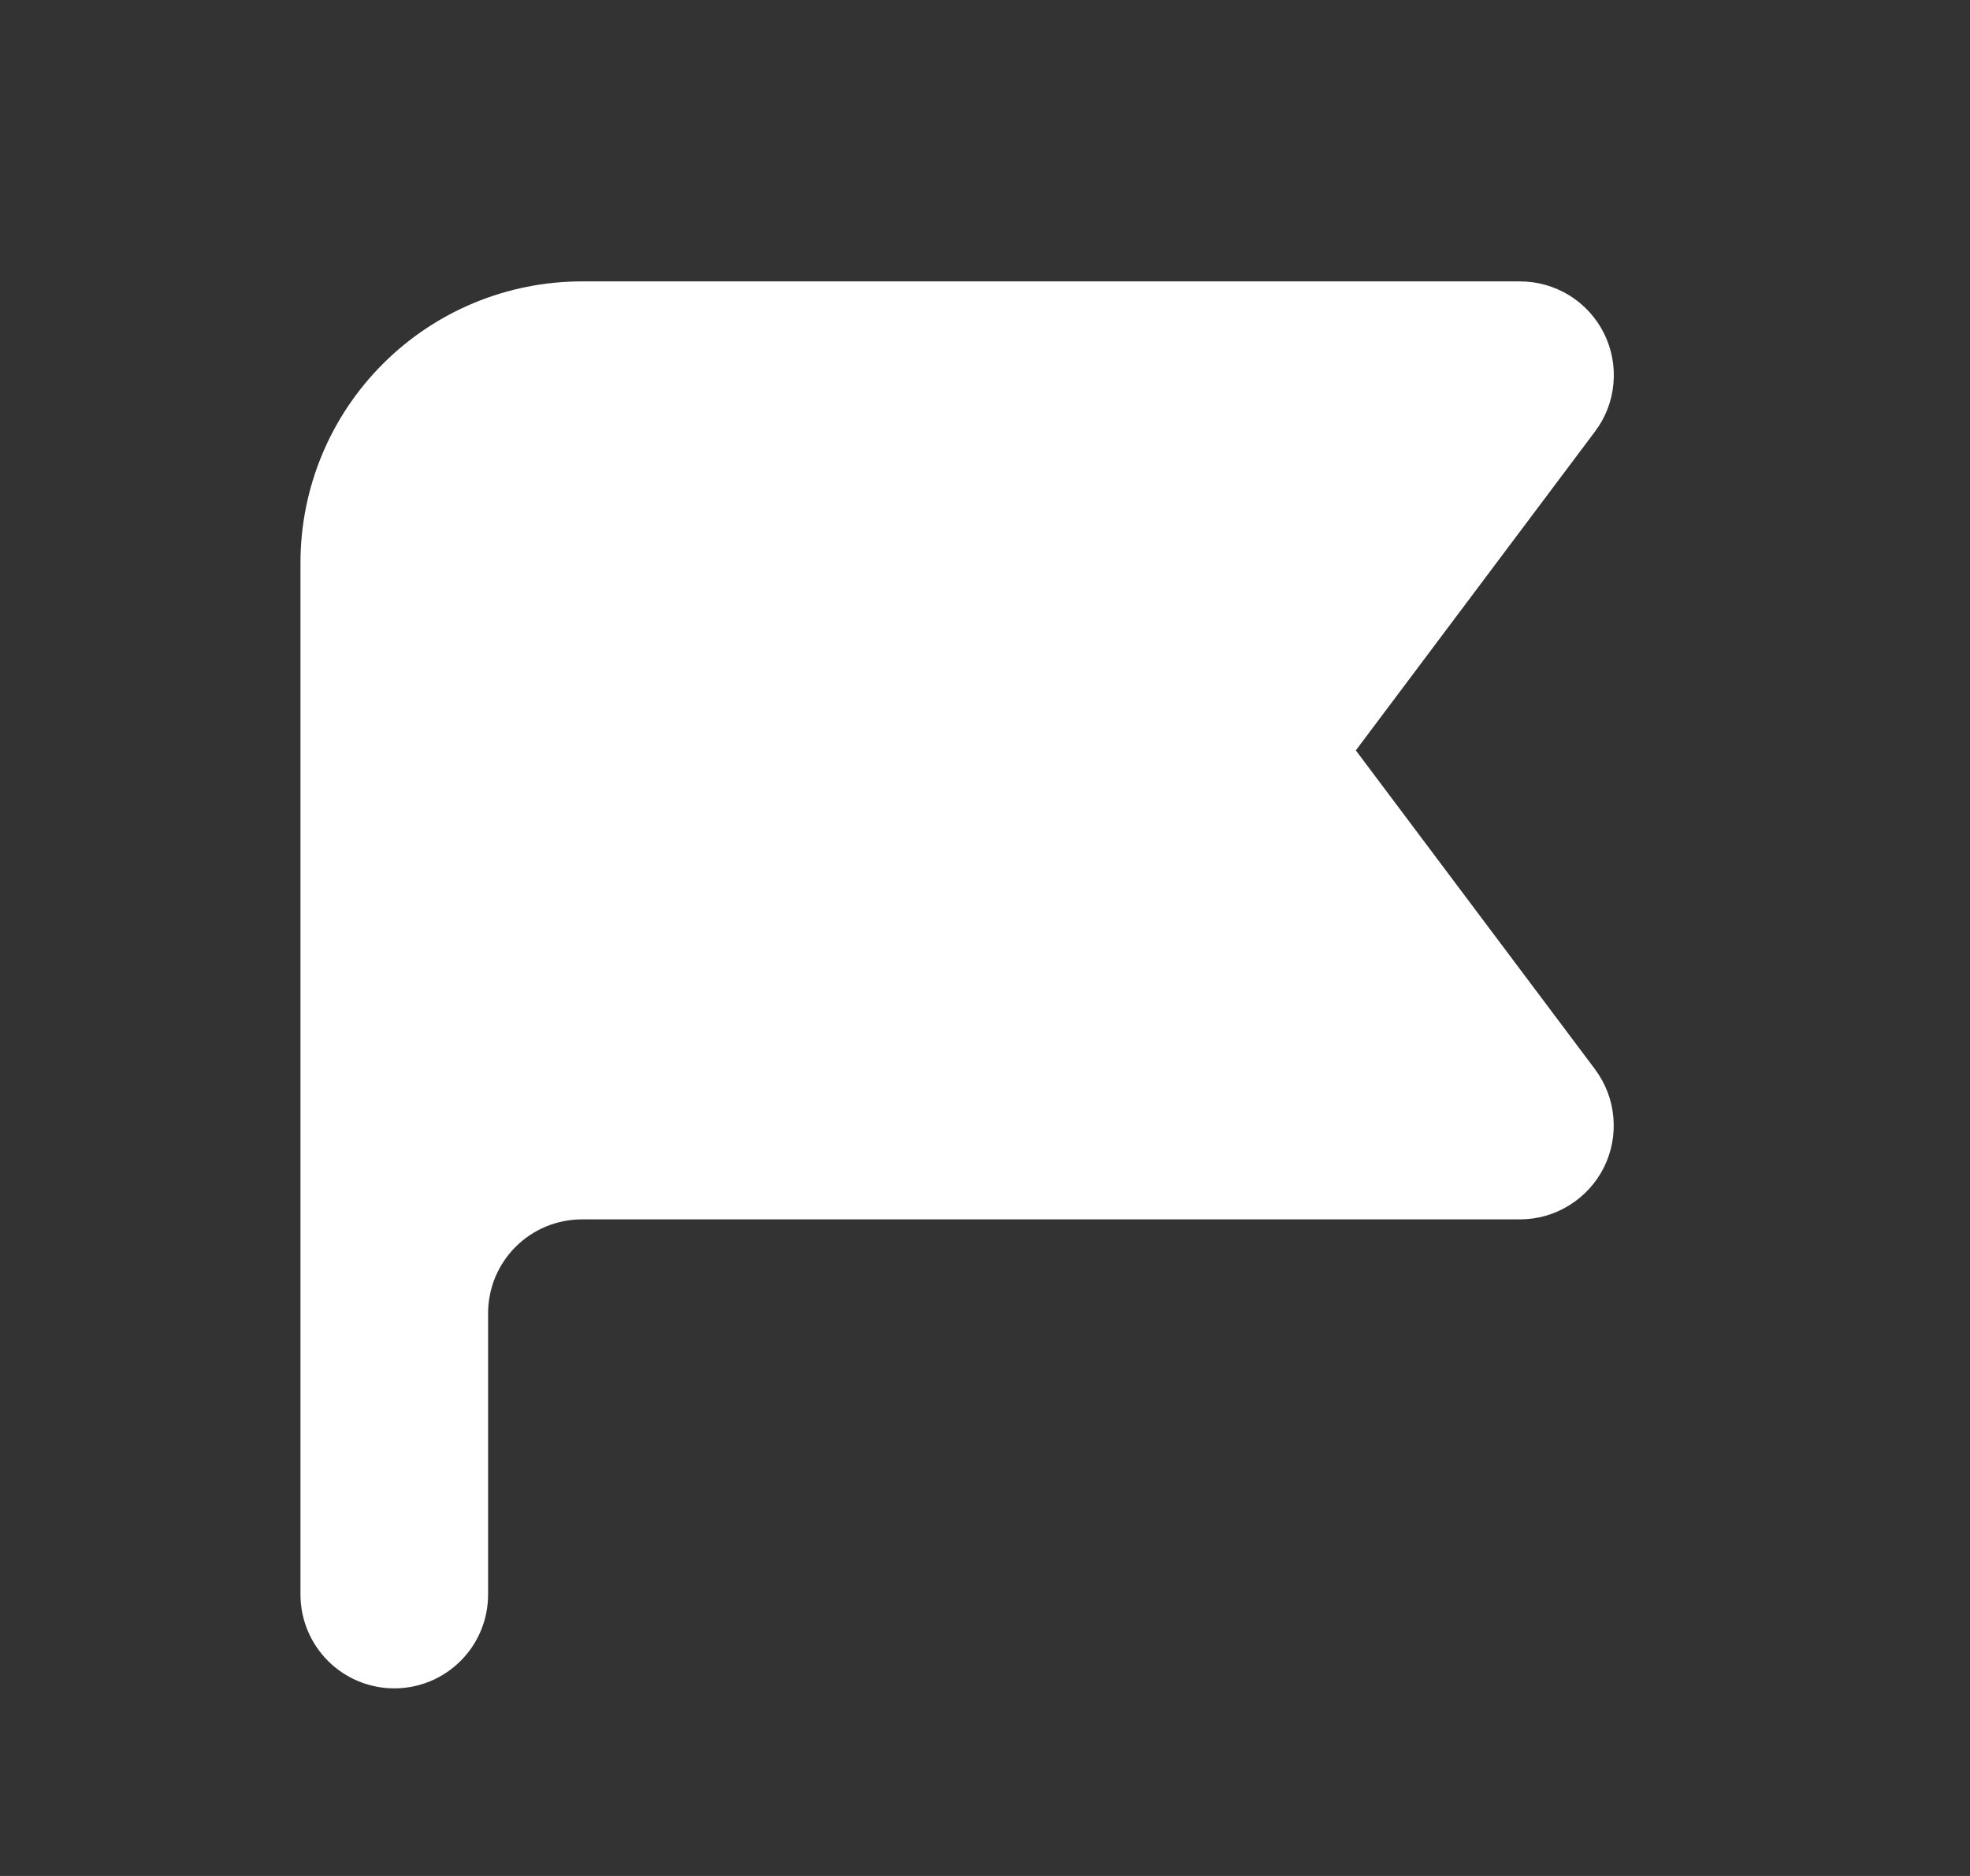 <svg width="21" height="20" viewBox="0 0 21 20" fill="none" xmlns="http://www.w3.org/2000/svg">
<rect x="0" y="0" width="21" height="20" fill="#333333" stroke="none"/>
<path fill-rule="evenodd" clip-rule="evenodd" d="M3.203 6C3.203 5.204 3.519 4.441 4.082 3.879C4.644 3.316 5.408 3 6.203 3H16.203C16.389 3 16.571 3.052 16.729 3.149C16.887 3.247 17.015 3.387 17.098 3.553C17.181 3.719 17.216 3.905 17.199 4.09C17.183 4.275 17.115 4.451 17.003 4.6L14.453 8L17.003 11.4C17.114 11.549 17.182 11.725 17.198 11.91C17.215 12.095 17.18 12.281 17.097 12.447C17.014 12.613 16.886 12.752 16.728 12.85C16.571 12.948 16.389 13 16.203 13H6.203C6.072 13 5.942 13.026 5.821 13.076C5.699 13.126 5.589 13.2 5.496 13.293C5.403 13.386 5.33 13.496 5.279 13.617C5.229 13.739 5.203 13.869 5.203 14V17C5.203 17.265 5.098 17.52 4.91 17.707C4.723 17.895 4.468 18 4.203 18C3.938 18 3.684 17.895 3.496 17.707C3.309 17.52 3.203 17.265 3.203 17V6Z" fill="white"/>
</svg>
